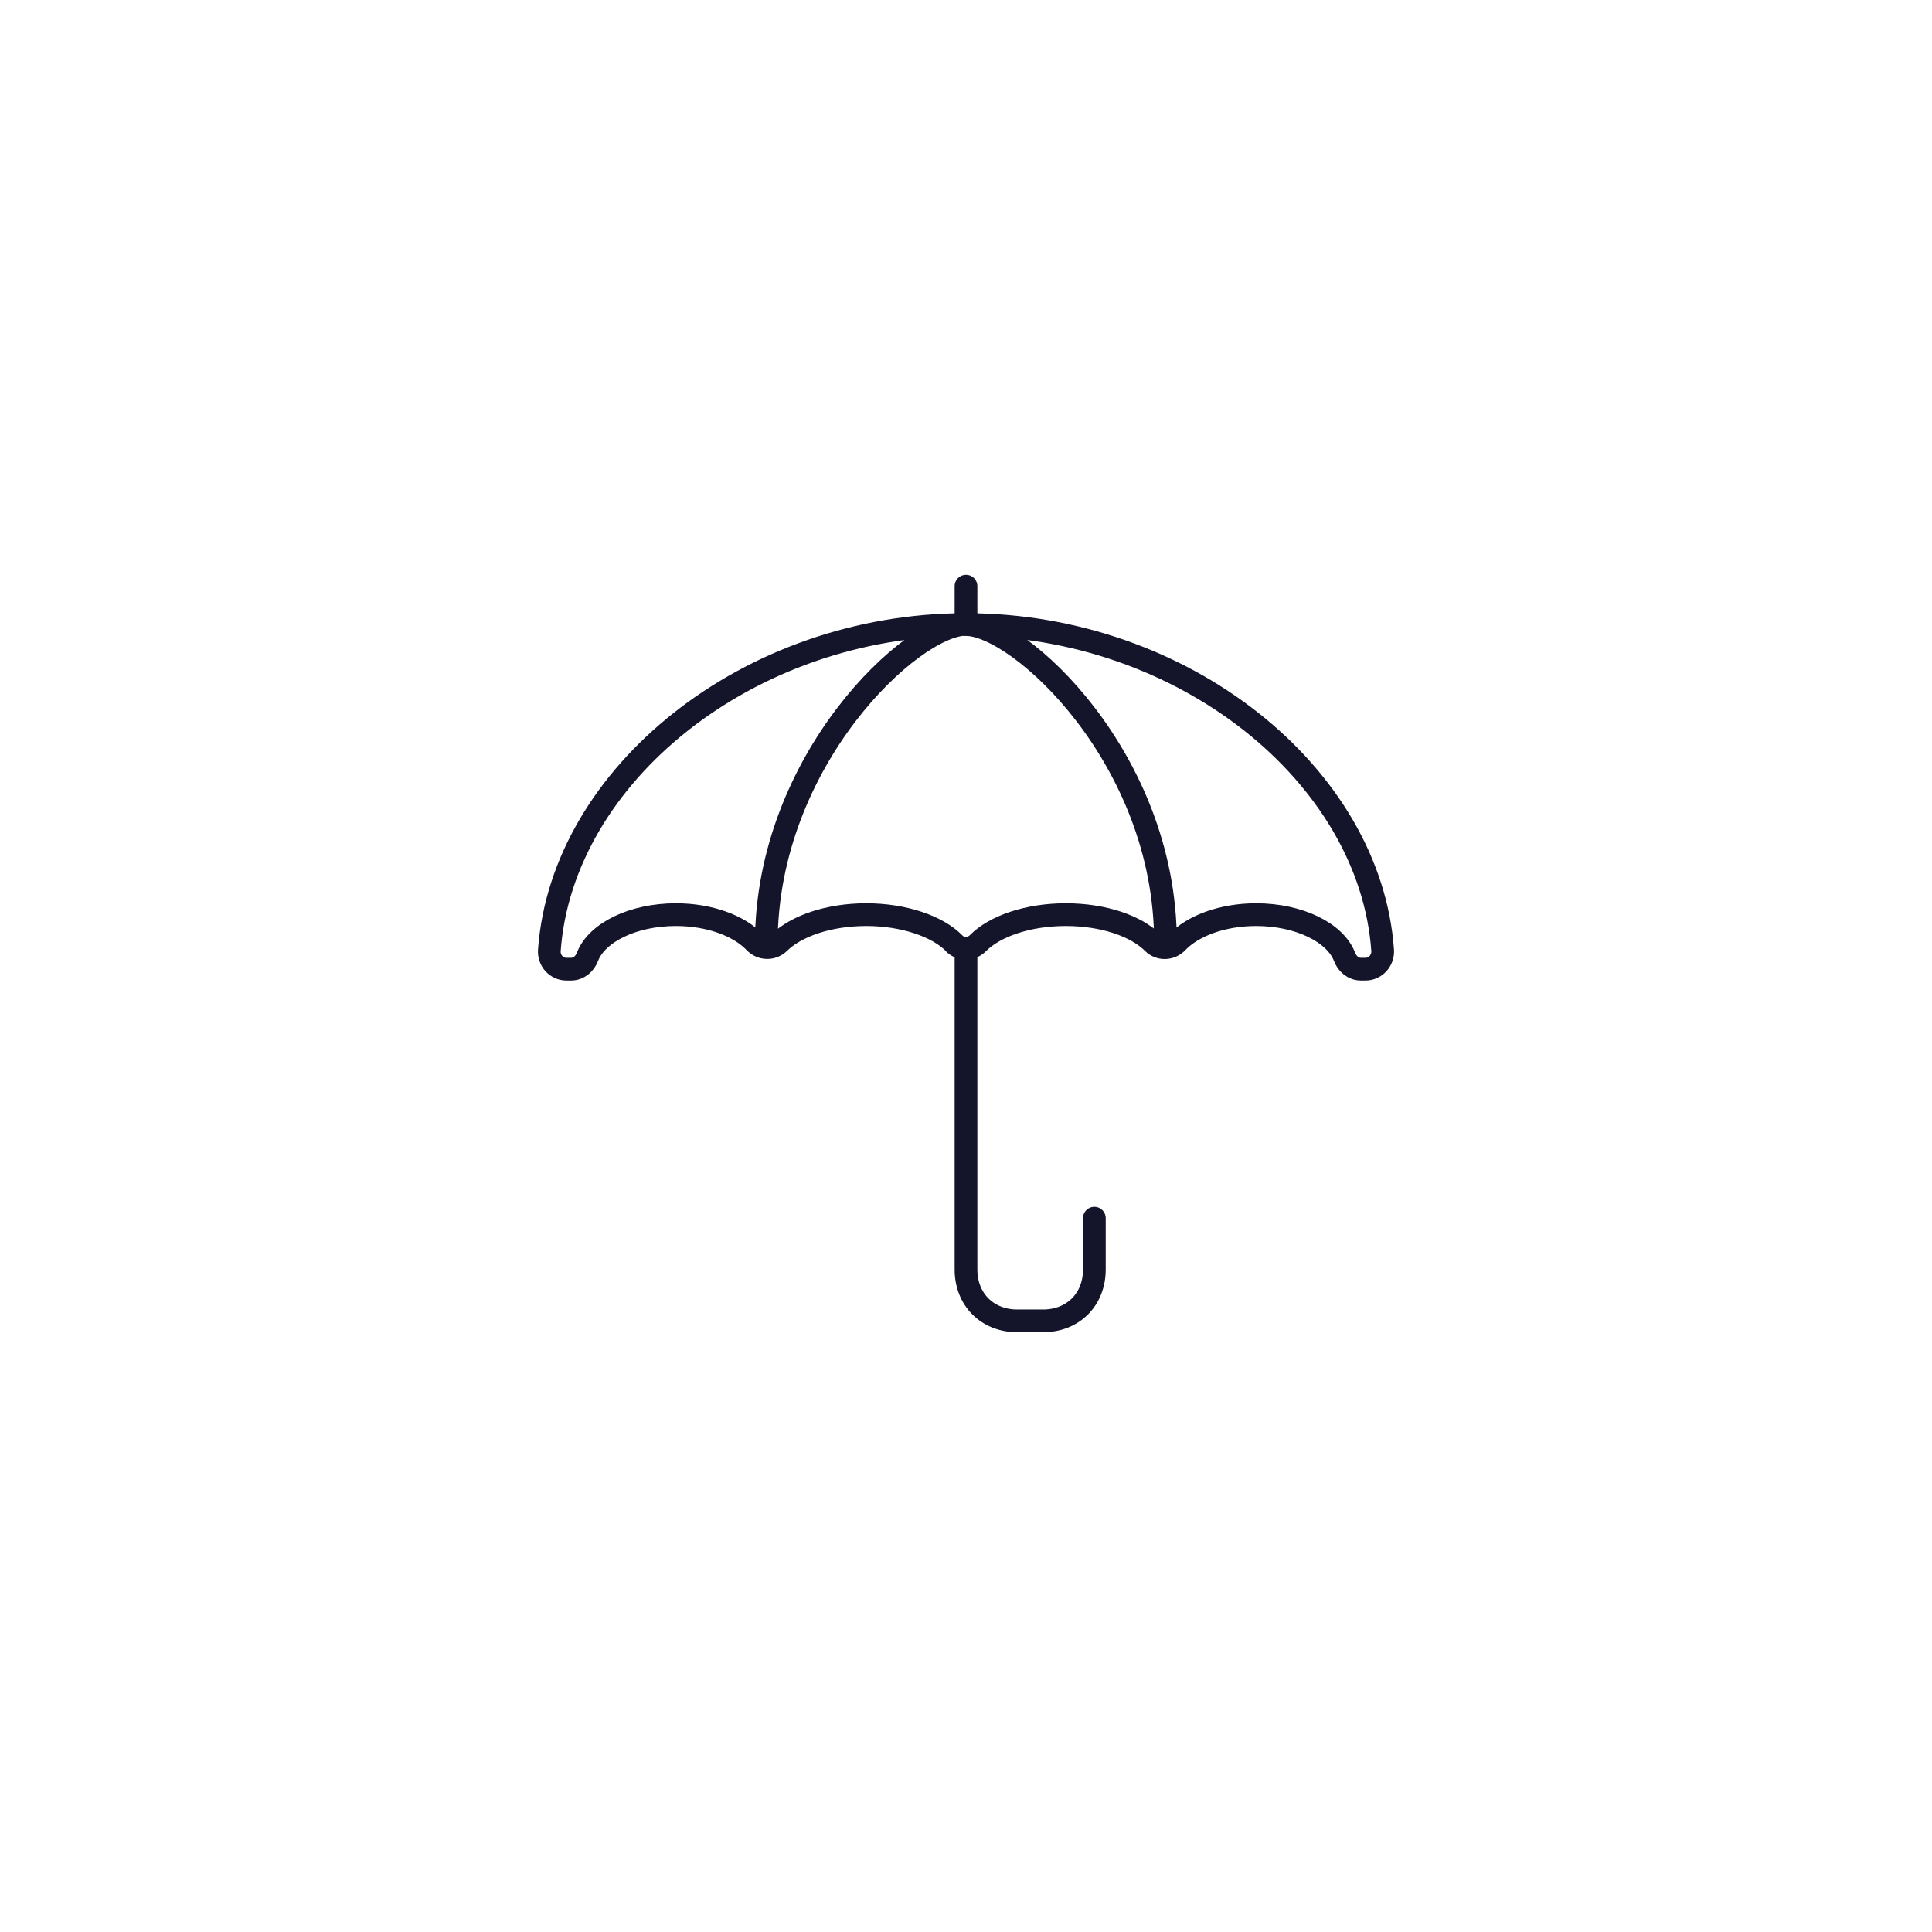 <?xml version="1.0" encoding="UTF-8"?>
<svg id="Layer_1" xmlns="http://www.w3.org/2000/svg" version="1.1" viewBox="0 0 85.04 85.04">
  <!-- Generator: Adobe Illustrator 29.5.1, SVG Export Plug-In . SVG Version: 2.1.0 Build 141)  -->
  <defs>
    <style>
      .st0 {
        stroke-linecap: round;
      }

      .st0, .st1 {
        fill: none;
        stroke: #14142b;
        stroke-linejoin: round;
      }
    </style>
  </defs>
  <g>
    <path class="st1" d="M41.99,41.52c.29.29.76.29,1.05,0,.74-.75,2.2-1.26,3.87-1.26s3.1.5,3.84,1.24c.3.3.78.28,1.07-.03.69-.72,1.99-1.21,3.47-1.21,1.89,0,3.48.79,3.89,1.85.12.32.39.55.73.55h.19c.45,0,.79-.39.76-.83-.55-7.72-8.77-14.34-18.34-14.34s-17.78,6.62-18.34,14.34c-.03.45.31.83.76.83h.19c.34,0,.61-.23.73-.55.41-1.06,2-1.85,3.89-1.85,1.49,0,2.78.49,3.47,1.21.29.31.77.32,1.07.03.75-.74,2.19-1.24,3.84-1.24s3.13.51,3.87,1.26c0,0,0,0,0,0ZM51.3,41.47c0-8.08-6.44-13.98-8.79-13.98M33.73,41.52c0-8.08,6.44-14.04,8.79-14.04"/>
    <path class="st0" d="M42.52,41.77v14.11c0,1.32.94,2.26,2.26,2.26h1.13c1.32,0,2.26-.94,2.26-2.26v-2.26"/>
  </g>
  <line class="st0" x1="42.52" y1="27.48" x2="42.52" y2="25.8"/>
</svg>